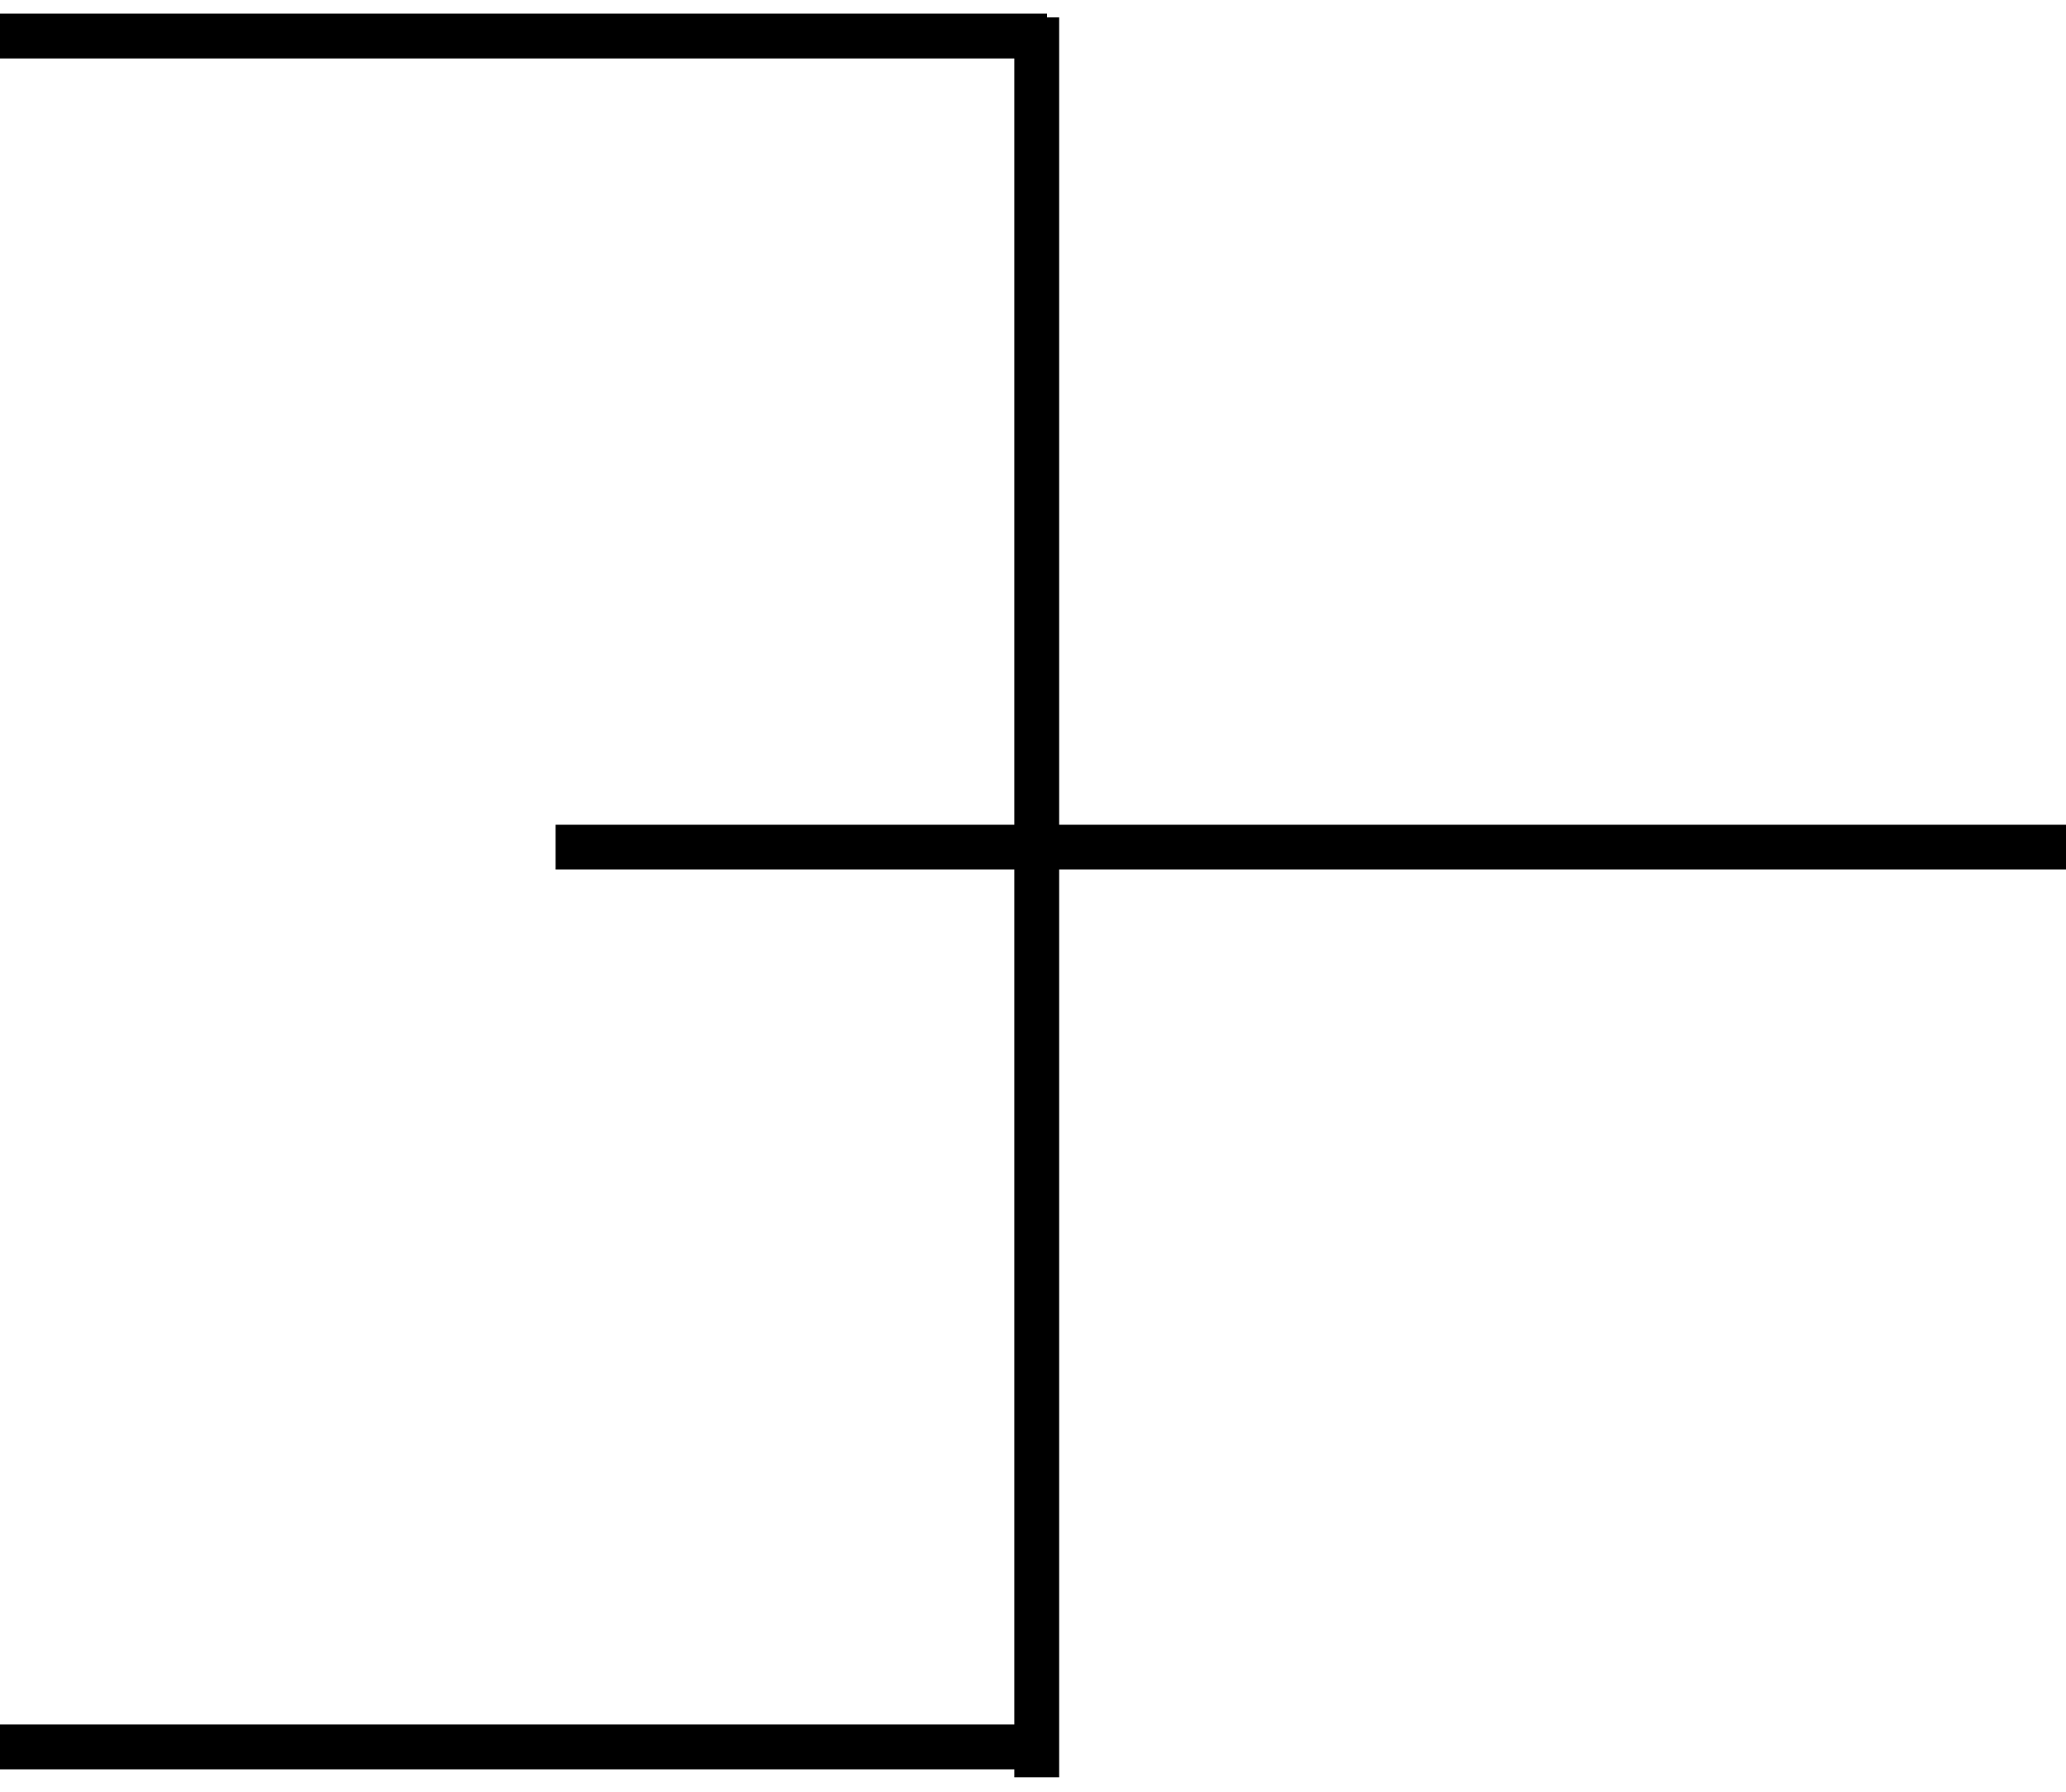 <?xml version="1.0" encoding="utf-8"?>
<svg viewBox="0 0 184.343 159.912" xmlns="http://www.w3.org/2000/svg">
  <rect x="90.505" y="1.554" width="4" height="157.075" style=""/>
  <rect x="-93.422" y="1.217" width="150" height="4" style="" transform="matrix(-1, 0, 0, 1, 0, 0)"/>
  <rect x="-92.524" y="153.913" width="150" height="4" style="" transform="matrix(-1, 0, 0, 1, 0, 0)"/>
  <rect x="-199.576" y="73.605" width="150" height="4" style="" transform="matrix(-1, 0, 0, 1, 0, 0)"/>
</svg>